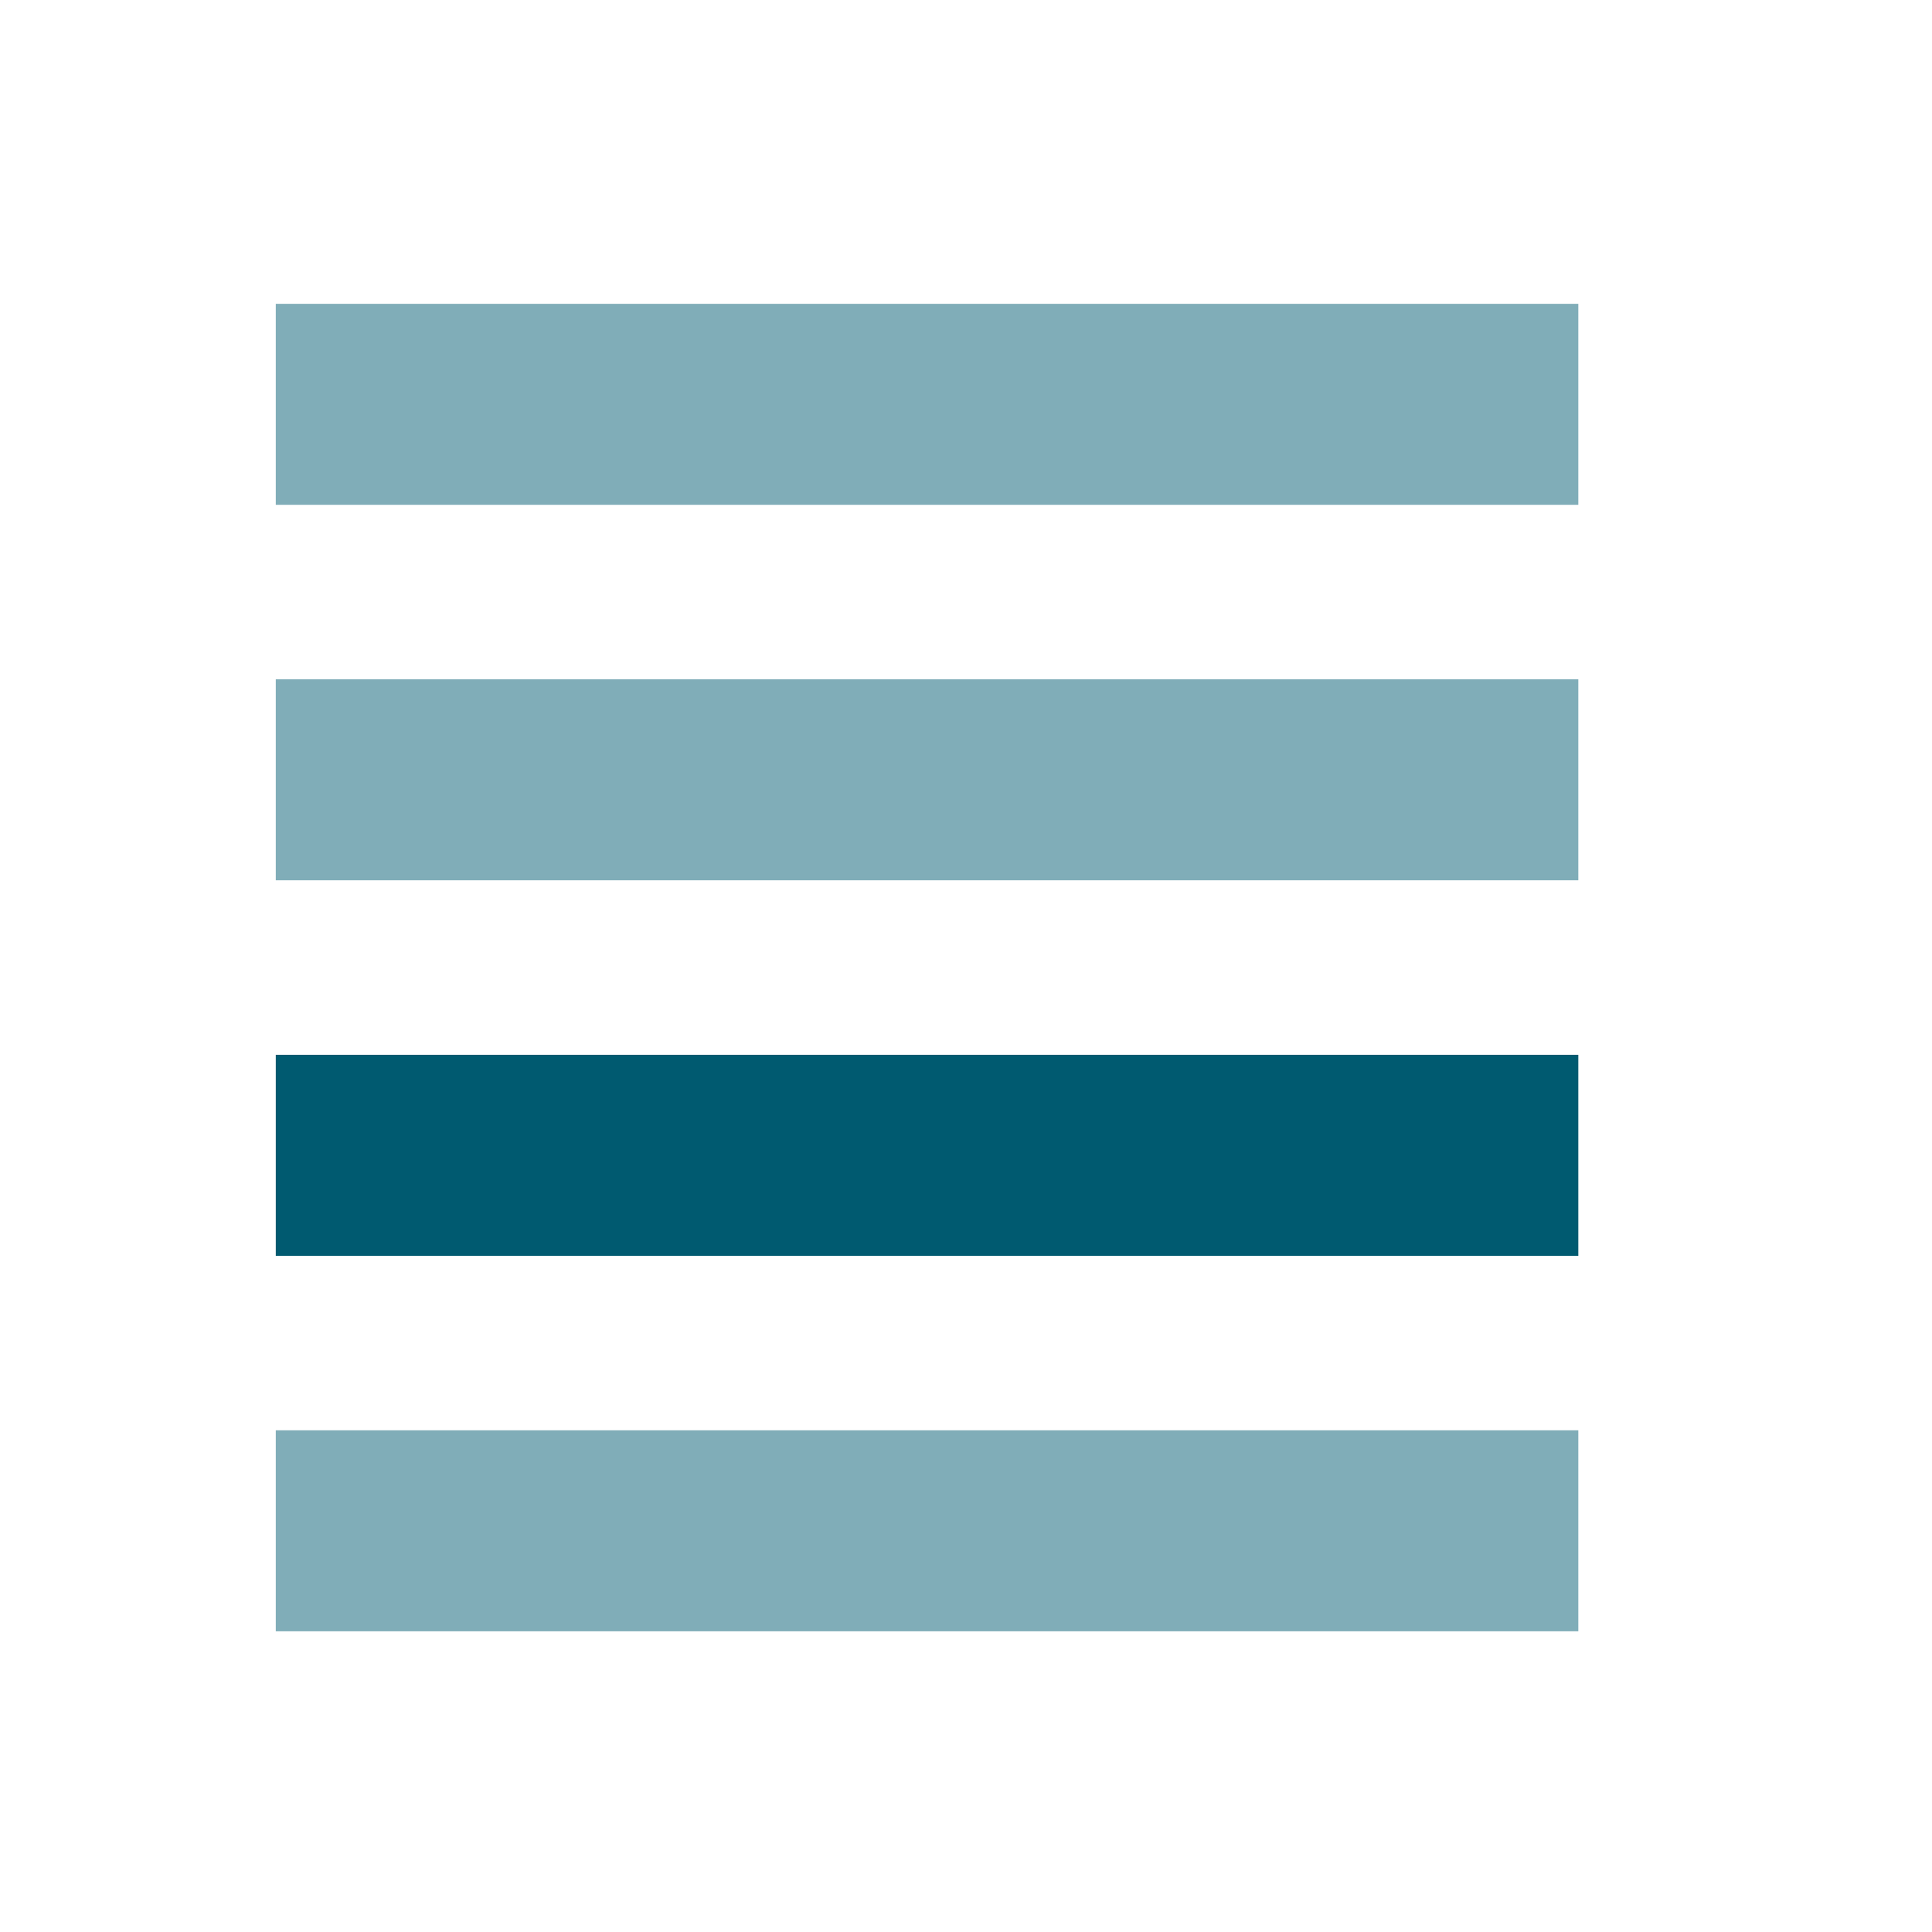 <?xml version="1.0" encoding="utf-8"?>
<!-- Generator: Adobe Illustrator 21.0.2, SVG Export Plug-In . SVG Version: 6.00 Build 0)  -->
<svg version="1.1" id="Layer_1" xmlns="http://www.w3.org/2000/svg" xmlns:xlink="http://www.w3.org/1999/xlink" x="0px" y="0px"
	 viewBox="0 0 124 124" style="enable-background:new 0 0 124 124;" xml:space="preserve">
<style type="text/css">
	.st0{fill:#80ADB8;}
	.st1{fill:#005A70;}
</style>
<title>Slice 3</title>
<desc>Created with Sketch.</desc>
<rect id="Rectangle-4_1_" x="17.7" y="19.5" class="st0" width="83.6" height="12.9"/>
<rect id="Rectangle-4_2_" x="17.7" y="43.6" class="st0" width="83.6" height="12.9"/>
<rect id="Rectangle-4_3_" x="17.7" y="67.7" class="st1" width="83.6" height="12.9"/>
<rect id="Rectangle-4_4_" x="17.7" y="91.8" class="st0" width="83.6" height="12.9"/>
</svg>
